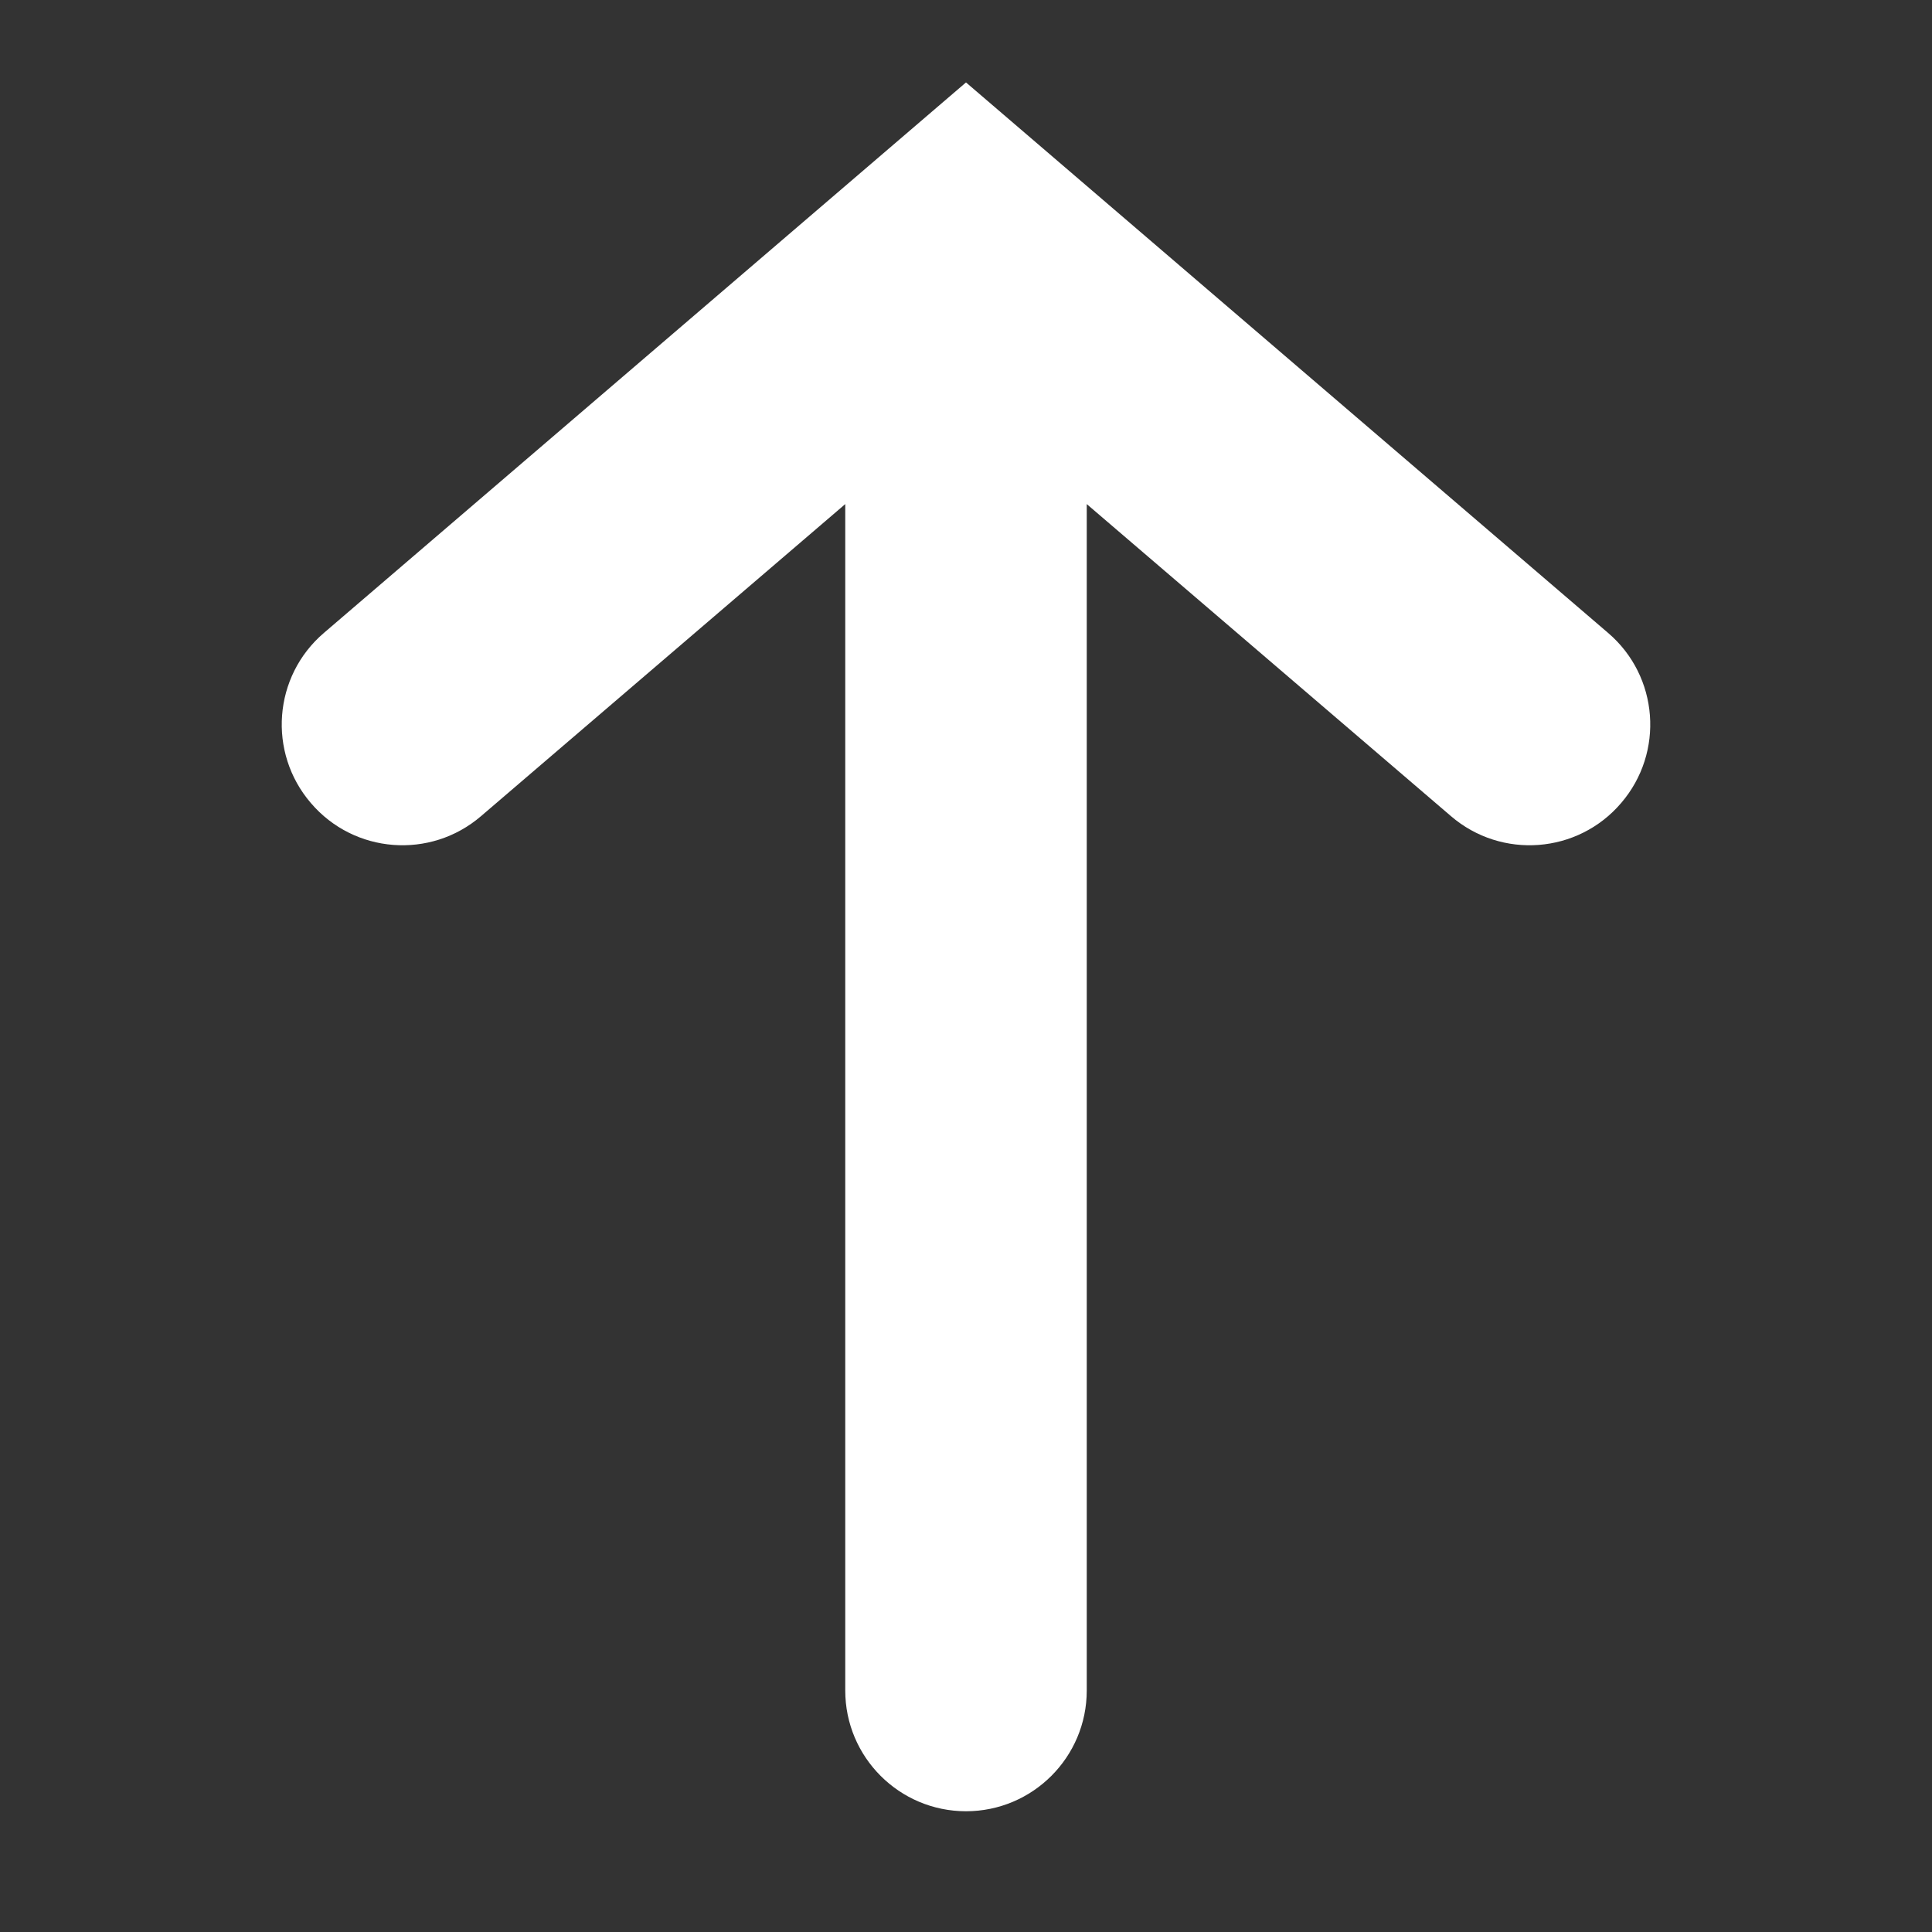 <svg width="12" height="12" viewBox="0 0 12 12" fill="none" xmlns="http://www.w3.org/2000/svg">
<rect x="0" y="0" width="12" height="12" fill="#333333" stroke="none"/>
<path fill-rule="evenodd" clip-rule="evenodd" d="M6 0.512L9.988 3.931C10.303 4.2 10.339 4.674 10.069 4.988C9.8 5.303 9.326 5.339 9.012 5.069L6.75 3.131L6.75 10.5C6.75 10.914 6.414 11.25 6 11.25C5.586 11.25 5.25 10.914 5.25 10.5L5.25 3.131L2.988 5.069C2.674 5.339 2.2 5.303 1.931 4.988C1.661 4.674 1.697 4.2 2.012 3.931L6 0.512Z" fill="white"/>
</svg>
